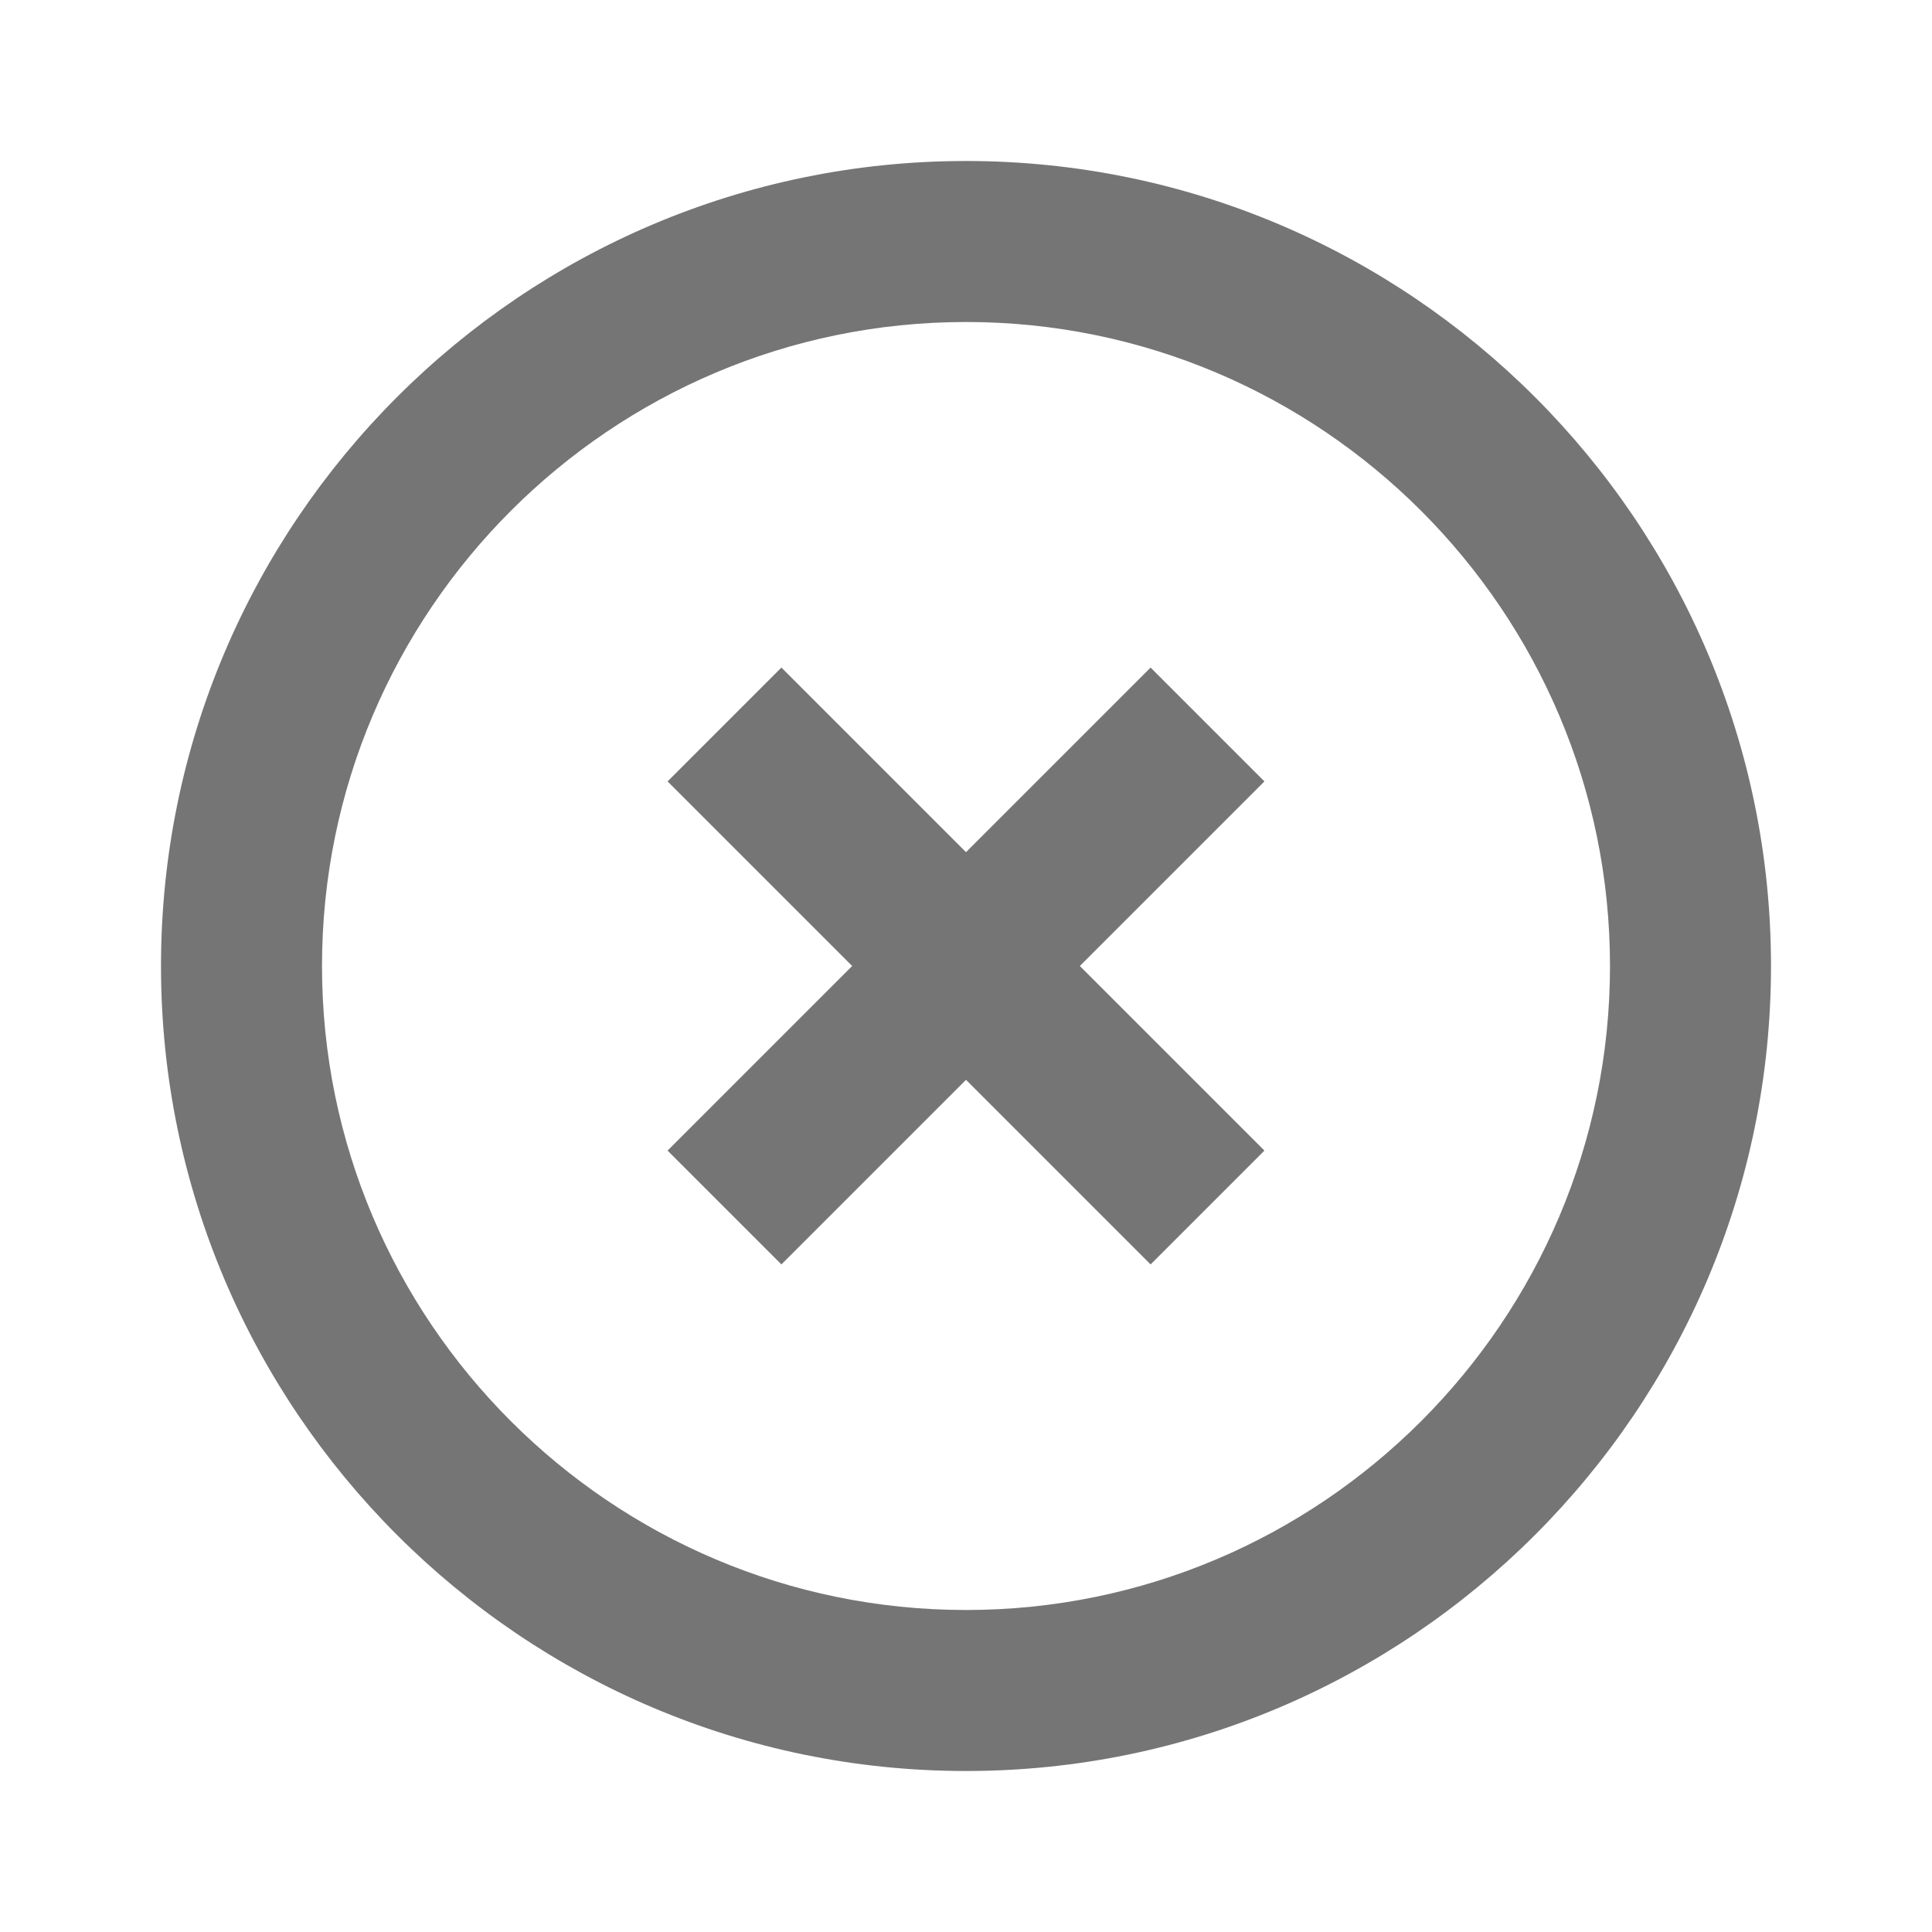 <svg xmlns="http://www.w3.org/2000/svg" width="24" height="24"><path fill="none" d="M0 0h24v24H0z"/><g fill="#757575"><path d="M12 2C6.486 2 2 6.486 2 12c0 5.515 4.486 10 10 10s10-4.485 10-10c0-5.514-4.486-10-10-10zm0 18c-4.411 0-8-3.589-8-8s3.589-8 8-8 8 3.589 8 8-3.589 8-8 8z"/><path d="M14.293 8.293L12 10.586 9.707 8.293 8.293 9.707 10.586 12l-2.293 2.293 1.414 1.414L12 13.414l2.293 2.293 1.414-1.414L13.414 12l2.293-2.293z"/></g></svg>